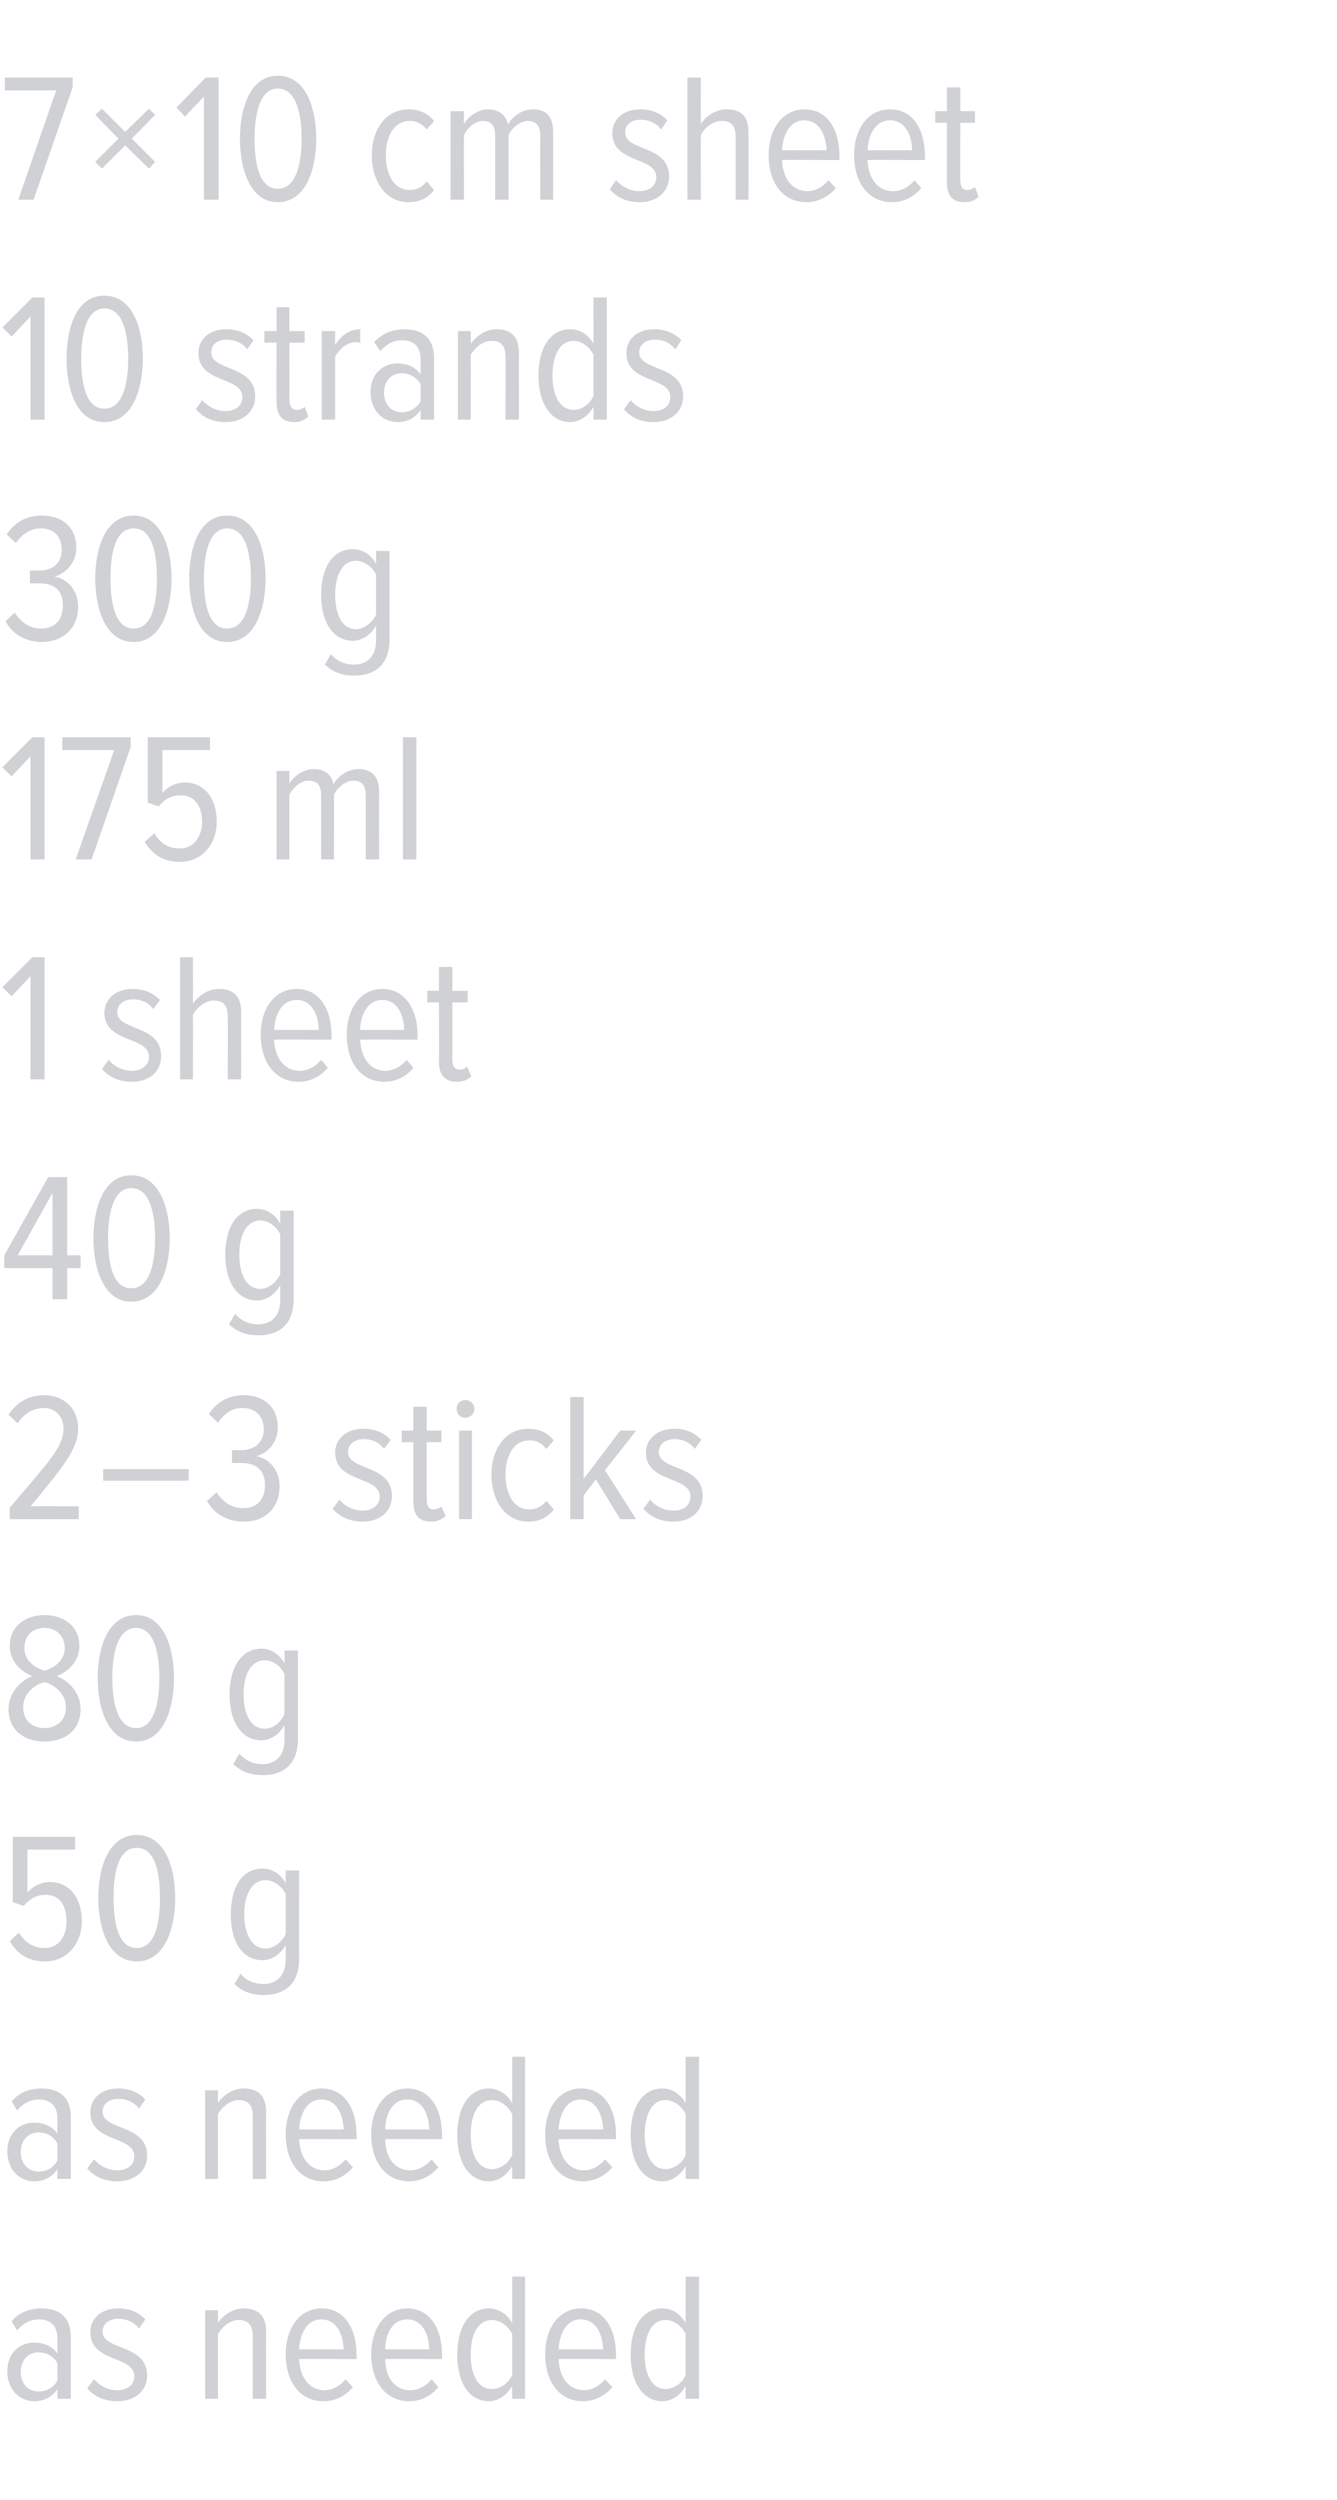 <?xml version="1.0" standalone="no"?><!DOCTYPE svg PUBLIC "-//W3C//DTD SVG 1.1//EN" "http://www.w3.org/Graphics/SVG/1.1/DTD/svg11.dtd"><svg xmlns="http://www.w3.org/2000/svg" version="1.1" width="219px" height="409.3px" viewBox="0 0 219 409.3">  <desc>7 10 cm sheet 10 strands 300 g 175 ml 1 sheet 40 g 2 3 sticks 80 g 50 g as needed as needed</desc>  <defs/>  <g id="Polygon159983">    <path d="M 9.4 392.7 C 9.4 392.7 9.42 391.14 9.4 391.1 C 8.5 392.5 7.1 393.1 5.6 393.1 C 3.3 393.1 1.2 391.3 1.2 388.2 C 1.2 385.2 3.2 383.5 5.6 383.5 C 7.1 383.5 8.5 384 9.4 385.3 C 9.4 385.3 9.4 382.8 9.4 382.8 C 9.4 380.8 8.3 379.7 6.4 379.7 C 5.1 379.7 3.9 380.2 2.8 381.5 C 2.8 381.5 1.9 380 1.9 380 C 3.2 378.5 4.9 377.9 6.8 377.9 C 9.7 377.9 11.6 379.3 11.6 382.6 C 11.58 382.56 11.6 392.7 11.6 392.7 L 9.4 392.7 Z M 9.4 389.7 C 9.4 389.7 9.4 386.9 9.4 386.9 C 8.8 385.7 7.6 385.1 6.3 385.1 C 4.5 385.1 3.4 386.5 3.4 388.3 C 3.4 390.1 4.5 391.5 6.3 391.5 C 7.6 391.5 8.8 390.9 9.4 389.7 Z M 14.3 391 C 14.3 391 15.4 389.5 15.4 389.5 C 16.3 390.5 17.6 391.3 19.2 391.3 C 20.9 391.3 22 390.4 22 389 C 22 385.6 14.8 386.8 14.8 381.8 C 14.8 379.6 16.5 377.9 19.4 377.9 C 21.3 377.9 22.8 378.6 23.8 379.7 C 23.8 379.7 22.8 381.2 22.8 381.2 C 22 380.2 20.8 379.6 19.4 379.6 C 17.8 379.6 16.8 380.5 16.8 381.7 C 16.8 384.8 24.1 383.7 24.1 388.9 C 24.1 391.3 22.2 393.1 19.2 393.1 C 17.2 393.1 15.5 392.4 14.3 391 Z M 41.4 392.7 C 41.4 392.7 41.4 382.38 41.4 382.4 C 41.4 380.5 40.5 379.8 39.1 379.8 C 37.7 379.8 36.4 380.9 35.7 382.1 C 35.7 382.08 35.7 392.7 35.7 392.7 L 33.6 392.7 L 33.6 378.2 L 35.7 378.2 C 35.7 378.2 35.7 380.28 35.7 380.3 C 36.5 379 38.2 377.9 39.9 377.9 C 42.4 377.9 43.6 379.2 43.6 381.8 C 43.56 381.78 43.6 392.7 43.6 392.7 L 41.4 392.7 Z M 46.8 385.4 C 46.8 381.2 49 377.9 52.7 377.9 C 56.5 377.9 58.4 381.3 58.4 385.5 C 58.41 385.5 58.4 386.2 58.4 386.2 C 58.4 386.2 49.02 386.16 49 386.2 C 49.1 389.1 50.6 391.3 53.2 391.3 C 54.4 391.3 55.7 390.6 56.6 389.5 C 56.6 389.5 57.8 390.8 57.8 390.8 C 56.6 392.2 55 393.1 53 393.1 C 49.1 393.1 46.8 389.9 46.8 385.4 Z M 52.6 379.7 C 50.1 379.7 49.1 382.4 49 384.6 C 49 384.6 56.3 384.6 56.3 384.6 C 56.2 382.4 55.3 379.7 52.6 379.7 Z M 60.8 385.4 C 60.8 381.2 63.1 377.9 66.7 377.9 C 70.5 377.9 72.4 381.3 72.4 385.5 C 72.45 385.5 72.4 386.2 72.4 386.2 C 72.4 386.2 63.06 386.16 63.1 386.2 C 63.1 389.1 64.6 391.3 67.2 391.3 C 68.5 391.3 69.8 390.6 70.7 389.5 C 70.7 389.5 71.8 390.8 71.8 390.8 C 70.6 392.2 69 393.1 67 393.1 C 63.2 393.1 60.8 389.9 60.8 385.4 Z M 66.7 379.7 C 64.1 379.7 63.1 382.4 63.1 384.6 C 63.1 384.6 70.3 384.6 70.3 384.6 C 70.3 382.4 69.3 379.7 66.7 379.7 Z M 83.9 392.7 C 83.9 392.7 83.88 390.63 83.9 390.6 C 83 392.1 81.6 393.1 80.1 393.1 C 76.8 393.1 74.9 390 74.9 385.5 C 74.9 381 76.8 377.9 80.1 377.9 C 81.5 377.9 83 378.7 83.9 380.3 C 83.88 380.31 83.9 372.7 83.9 372.7 L 86 372.7 L 86 392.7 L 83.9 392.7 Z M 83.9 388.8 C 83.9 388.8 83.9 382.1 83.9 382.1 C 83.3 380.9 82 379.8 80.6 379.8 C 78.2 379.8 77.1 382.3 77.1 385.5 C 77.1 388.6 78.2 391.1 80.6 391.1 C 82 391.1 83.3 390.1 83.9 388.8 Z M 89.3 385.4 C 89.3 381.2 91.5 377.9 95.2 377.9 C 99 377.9 100.9 381.3 100.9 385.5 C 100.89 385.5 100.9 386.2 100.9 386.2 C 100.9 386.2 91.5 386.16 91.5 386.2 C 91.6 389.1 93.1 391.3 95.7 391.3 C 96.9 391.3 98.2 390.6 99.1 389.5 C 99.1 389.5 100.3 390.8 100.3 390.8 C 99.1 392.2 97.4 393.1 95.5 393.1 C 91.6 393.1 89.3 389.9 89.3 385.4 Z M 95.1 379.7 C 92.6 379.7 91.6 382.4 91.5 384.6 C 91.5 384.6 98.8 384.6 98.8 384.6 C 98.7 382.4 97.8 379.7 95.1 379.7 Z M 112.3 392.7 C 112.3 392.7 112.32 390.63 112.3 390.6 C 111.5 392.1 110 393.1 108.5 393.1 C 105.3 393.1 103.3 390 103.3 385.5 C 103.3 381 105.2 377.9 108.5 377.9 C 110 377.9 111.4 378.7 112.3 380.3 C 112.32 380.31 112.3 372.7 112.3 372.7 L 114.5 372.7 L 114.5 392.7 L 112.3 392.7 Z M 112.3 388.8 C 112.3 388.8 112.3 382.1 112.3 382.1 C 111.8 380.9 110.4 379.8 109 379.8 C 106.7 379.8 105.6 382.3 105.6 385.5 C 105.6 388.6 106.7 391.1 109 391.1 C 110.4 391.1 111.8 390.1 112.3 388.8 Z " stroke="none" fill="#d0d1d4"/>  </g>  <g id="Polygon159982">    <path d="M 9.4 356.7 C 9.4 356.7 9.42 355.14 9.4 355.1 C 8.5 356.5 7.1 357.1 5.6 357.1 C 3.3 357.1 1.2 355.3 1.2 352.2 C 1.2 349.2 3.2 347.5 5.6 347.5 C 7.1 347.5 8.5 348 9.4 349.3 C 9.4 349.3 9.4 346.8 9.4 346.8 C 9.4 344.8 8.3 343.7 6.4 343.7 C 5.1 343.7 3.9 344.2 2.8 345.5 C 2.8 345.5 1.9 344 1.9 344 C 3.2 342.5 4.9 341.9 6.8 341.9 C 9.7 341.9 11.6 343.3 11.6 346.6 C 11.58 346.56 11.6 356.7 11.6 356.7 L 9.4 356.7 Z M 9.4 353.7 C 9.4 353.7 9.4 350.9 9.4 350.9 C 8.8 349.7 7.6 349.1 6.3 349.1 C 4.5 349.1 3.4 350.5 3.4 352.3 C 3.4 354.1 4.5 355.5 6.3 355.5 C 7.6 355.5 8.8 354.9 9.4 353.7 Z M 14.3 355 C 14.3 355 15.4 353.5 15.4 353.5 C 16.3 354.5 17.6 355.3 19.2 355.3 C 20.9 355.3 22 354.4 22 353 C 22 349.6 14.8 350.8 14.8 345.8 C 14.8 343.6 16.5 341.9 19.4 341.9 C 21.3 341.9 22.8 342.6 23.8 343.7 C 23.8 343.7 22.8 345.2 22.8 345.2 C 22 344.2 20.8 343.6 19.4 343.6 C 17.8 343.6 16.8 344.5 16.8 345.7 C 16.8 348.8 24.1 347.7 24.1 352.9 C 24.1 355.3 22.2 357.1 19.2 357.1 C 17.2 357.1 15.5 356.4 14.3 355 Z M 41.4 356.7 C 41.4 356.7 41.4 346.38 41.4 346.4 C 41.4 344.5 40.5 343.8 39.1 343.8 C 37.7 343.8 36.4 344.9 35.7 346.1 C 35.7 346.08 35.7 356.7 35.7 356.7 L 33.6 356.7 L 33.6 342.2 L 35.7 342.2 C 35.7 342.2 35.7 344.28 35.7 344.3 C 36.5 343 38.2 341.9 39.9 341.9 C 42.4 341.9 43.6 343.2 43.6 345.8 C 43.56 345.78 43.6 356.7 43.6 356.7 L 41.4 356.7 Z M 46.8 349.4 C 46.8 345.2 49 341.9 52.7 341.9 C 56.5 341.9 58.4 345.3 58.4 349.5 C 58.41 349.5 58.4 350.2 58.4 350.2 C 58.4 350.2 49.02 350.16 49 350.2 C 49.1 353.1 50.6 355.3 53.2 355.3 C 54.4 355.3 55.7 354.6 56.6 353.5 C 56.6 353.5 57.8 354.8 57.8 354.8 C 56.6 356.2 55 357.1 53 357.1 C 49.1 357.1 46.8 353.9 46.8 349.4 Z M 52.6 343.7 C 50.1 343.7 49.1 346.4 49 348.6 C 49 348.6 56.3 348.6 56.3 348.6 C 56.2 346.4 55.3 343.7 52.6 343.7 Z M 60.8 349.4 C 60.8 345.2 63.1 341.9 66.7 341.9 C 70.5 341.9 72.4 345.3 72.4 349.5 C 72.45 349.5 72.4 350.2 72.4 350.2 C 72.4 350.2 63.06 350.16 63.1 350.2 C 63.1 353.1 64.6 355.3 67.2 355.3 C 68.5 355.3 69.8 354.6 70.7 353.5 C 70.7 353.5 71.8 354.8 71.8 354.8 C 70.6 356.2 69 357.1 67 357.1 C 63.2 357.1 60.8 353.9 60.8 349.4 Z M 66.7 343.7 C 64.1 343.7 63.1 346.4 63.1 348.6 C 63.1 348.6 70.3 348.6 70.3 348.6 C 70.3 346.4 69.3 343.7 66.7 343.7 Z M 83.9 356.7 C 83.9 356.7 83.88 354.63 83.9 354.6 C 83 356.1 81.6 357.1 80.1 357.1 C 76.8 357.1 74.9 354 74.9 349.5 C 74.9 345 76.8 341.9 80.1 341.9 C 81.5 341.9 83 342.7 83.9 344.3 C 83.88 344.31 83.9 336.7 83.9 336.7 L 86 336.7 L 86 356.7 L 83.9 356.7 Z M 83.9 352.8 C 83.9 352.8 83.9 346.1 83.9 346.1 C 83.3 344.9 82 343.8 80.6 343.8 C 78.2 343.8 77.1 346.3 77.1 349.5 C 77.1 352.6 78.2 355.1 80.6 355.1 C 82 355.1 83.3 354.1 83.9 352.8 Z M 89.3 349.4 C 89.3 345.2 91.5 341.9 95.2 341.9 C 99 341.9 100.9 345.3 100.9 349.5 C 100.89 349.5 100.9 350.2 100.9 350.2 C 100.9 350.2 91.5 350.16 91.5 350.2 C 91.6 353.1 93.1 355.3 95.7 355.3 C 96.9 355.3 98.2 354.6 99.1 353.5 C 99.1 353.5 100.3 354.8 100.3 354.8 C 99.1 356.2 97.4 357.1 95.5 357.1 C 91.6 357.1 89.3 353.9 89.3 349.4 Z M 95.1 343.7 C 92.6 343.7 91.6 346.4 91.5 348.6 C 91.5 348.6 98.8 348.6 98.8 348.6 C 98.7 346.4 97.8 343.7 95.1 343.7 Z M 112.3 356.7 C 112.3 356.7 112.32 354.63 112.3 354.6 C 111.5 356.1 110 357.1 108.5 357.1 C 105.3 357.1 103.3 354 103.3 349.5 C 103.3 345 105.2 341.9 108.5 341.9 C 110 341.9 111.4 342.7 112.3 344.3 C 112.32 344.31 112.3 336.7 112.3 336.7 L 114.5 336.7 L 114.5 356.7 L 112.3 356.7 Z M 112.3 352.8 C 112.3 352.8 112.3 346.1 112.3 346.1 C 111.8 344.9 110.4 343.8 109 343.8 C 106.7 343.8 105.6 346.3 105.6 349.5 C 105.6 352.6 106.7 355.1 109 355.1 C 110.4 355.1 111.8 354.1 112.3 352.8 Z " stroke="none" fill="#d0d1d4"/>  </g>  <g id="Polygon159981">    <path d="M 1.6 317.8 C 1.6 317.8 3.1 316.4 3.1 316.4 C 4.1 318 5.4 318.9 7.4 318.9 C 9.6 318.9 10.9 316.9 10.9 314.6 C 10.9 311.7 9.6 310.2 7.5 310.2 C 6.1 310.2 5 310.7 3.9 312 C 3.9 312.03 2.1 311.4 2.1 311.4 L 2.1 300.7 L 12.3 300.7 L 12.3 302.8 L 4.5 302.8 C 4.5 302.8 4.5 309.81 4.5 309.8 C 5.3 308.9 6.6 308.1 8.2 308.1 C 11.1 308.1 13.4 310.4 13.4 314.5 C 13.4 318.3 10.9 321.1 7.4 321.1 C 4.5 321.1 2.8 319.8 1.6 317.8 Z M 16.1 310.7 C 16.1 305.9 17.7 300.4 22.4 300.4 C 27.1 300.4 28.7 305.9 28.7 310.7 C 28.7 315.5 27.1 321.1 22.4 321.1 C 17.7 321.1 16.1 315.5 16.1 310.7 Z M 26.2 310.7 C 26.2 306.8 25.5 302.5 22.4 302.5 C 19.3 302.5 18.6 306.8 18.6 310.7 C 18.6 314.6 19.3 318.9 22.4 318.9 C 25.5 318.9 26.2 314.6 26.2 310.7 Z M 38.4 324.8 C 38.4 324.8 39.4 323.1 39.4 323.1 C 40.3 324.2 41.6 324.8 43.2 324.8 C 45.1 324.8 46.8 323.6 46.8 320.8 C 46.8 320.8 46.8 318.4 46.8 318.4 C 46 319.9 44.5 320.9 43 320.9 C 39.7 320.9 37.8 317.9 37.8 313.4 C 37.8 308.9 39.7 305.9 43 305.9 C 44.5 305.9 45.9 306.7 46.8 308.3 C 46.8 308.31 46.8 306.2 46.8 306.2 L 49 306.2 C 49 306.2 48.96 320.67 49 320.7 C 49 325.1 46.3 326.6 43.2 326.6 C 41.3 326.6 39.8 326.1 38.4 324.8 Z M 46.8 316.6 C 46.8 316.6 46.8 310.1 46.8 310.1 C 46.3 308.9 44.9 307.8 43.5 307.8 C 41.2 307.8 40 310.3 40 313.4 C 40 316.5 41.2 319 43.5 319 C 44.9 319 46.3 317.8 46.8 316.6 Z " stroke="none" fill="#d0d1d4"/>  </g>  <g id="Polygon159980">    <path d="M 1.4 279.8 C 1.4 277.1 3.4 275.1 5.3 274.4 C 3.5 273.7 1.6 272 1.6 269.5 C 1.6 266 4.4 264.4 7.3 264.4 C 10.2 264.4 13 266 13 269.5 C 13 272 11.1 273.7 9.3 274.4 C 11.2 275.1 13.2 277.1 13.2 279.8 C 13.2 283.1 10.8 285.1 7.3 285.1 C 3.8 285.1 1.4 283.1 1.4 279.8 Z M 10.6 269.8 C 10.6 267.8 9.2 266.5 7.3 266.5 C 5.3 266.5 4 267.8 4 269.8 C 4 272.3 6.5 273.3 7.3 273.5 C 8.1 273.3 10.6 272.3 10.6 269.8 Z M 10.8 279.5 C 10.8 276.8 8.1 275.5 7.3 275.4 C 6.4 275.5 3.8 276.8 3.8 279.5 C 3.8 281.7 5.3 282.9 7.3 282.9 C 9.2 282.9 10.8 281.7 10.8 279.5 Z M 16 274.7 C 16 269.9 17.6 264.4 22.3 264.4 C 26.9 264.4 28.5 269.9 28.5 274.7 C 28.5 279.5 26.9 285.1 22.3 285.1 C 17.6 285.1 16 279.5 16 274.7 Z M 26.1 274.7 C 26.1 270.8 25.3 266.5 22.3 266.5 C 19.2 266.5 18.4 270.8 18.4 274.7 C 18.4 278.6 19.2 282.9 22.3 282.9 C 25.3 282.9 26.1 278.6 26.1 274.7 Z M 38.2 288.8 C 38.2 288.8 39.2 287.1 39.2 287.1 C 40.2 288.2 41.4 288.8 43 288.8 C 45 288.8 46.6 287.6 46.6 284.8 C 46.6 284.8 46.6 282.4 46.6 282.4 C 45.8 283.9 44.4 284.9 42.8 284.9 C 39.6 284.9 37.6 281.9 37.6 277.4 C 37.6 272.9 39.6 269.9 42.8 269.9 C 44.3 269.9 45.7 270.7 46.6 272.3 C 46.65 272.31 46.6 270.2 46.6 270.2 L 48.8 270.2 C 48.8 270.2 48.81 284.67 48.8 284.7 C 48.8 289.1 46.1 290.6 43.1 290.6 C 41.1 290.6 39.6 290.1 38.2 288.8 Z M 46.6 280.6 C 46.6 280.6 46.6 274.1 46.6 274.1 C 46.1 272.9 44.8 271.8 43.4 271.8 C 41 271.8 39.9 274.3 39.9 277.4 C 39.9 280.5 41 283 43.4 283 C 44.8 283 46.1 281.8 46.6 280.6 Z " stroke="none" fill="#d0d1d4"/>  </g>  <g id="Polygon159979">    <path d="M 1.6 248.7 C 1.6 248.7 1.59 246.75 1.6 246.8 C 8.1 239.2 10.4 236.8 10.4 233.9 C 10.4 231.7 8.9 230.5 7.2 230.5 C 5.3 230.5 3.9 231.5 2.9 233 C 2.9 233 1.4 231.6 1.4 231.6 C 2.7 229.6 4.7 228.4 7.2 228.4 C 10.3 228.4 12.8 230.4 12.8 233.9 C 12.8 237.2 10.3 240.2 5 246.6 C 4.98 246.57 12.9 246.6 12.9 246.6 L 12.9 248.7 L 1.6 248.7 Z M 16.9 242.4 L 16.9 240.5 L 30.9 240.5 L 30.9 242.4 L 16.9 242.4 Z M 33.9 245.7 C 33.9 245.7 35.5 244.3 35.5 244.3 C 36.4 245.8 37.9 246.9 39.8 246.9 C 42.2 246.9 43.4 245.4 43.4 243.1 C 43.4 240.4 41.6 239.5 39.6 239.5 C 39 239.5 38.3 239.5 38 239.5 C 38 239.5 38 237.4 38 237.4 C 38.3 237.4 39 237.4 39.5 237.4 C 41.5 237.4 43.2 236.3 43.2 234 C 43.2 231.7 41.7 230.5 39.7 230.5 C 37.9 230.5 36.7 231.5 35.7 232.9 C 35.7 232.9 34.2 231.5 34.2 231.5 C 35.4 229.6 37.4 228.4 39.9 228.4 C 43.1 228.4 45.5 230.2 45.5 233.7 C 45.5 236.2 43.8 237.9 42 238.4 C 43.7 238.6 45.8 240.4 45.8 243.3 C 45.8 246.6 43.7 249.1 39.9 249.1 C 37 249.1 34.9 247.6 33.9 245.7 Z M 54.5 247 C 54.5 247 55.6 245.5 55.6 245.5 C 56.4 246.5 57.8 247.3 59.4 247.3 C 61 247.3 62.2 246.4 62.2 245 C 62.2 241.6 54.9 242.8 54.9 237.8 C 54.9 235.6 56.7 233.9 59.5 233.9 C 61.5 233.9 62.9 234.6 64 235.7 C 64 235.7 62.9 237.2 62.9 237.2 C 62.2 236.2 61 235.6 59.6 235.6 C 58 235.6 57 236.5 57 237.7 C 57 240.8 64.2 239.7 64.2 244.9 C 64.2 247.3 62.4 249.1 59.4 249.1 C 57.4 249.1 55.7 248.4 54.5 247 Z M 67.7 245.8 C 67.71 245.79 67.7 236.1 67.7 236.1 L 65.8 236.1 L 65.8 234.2 L 67.7 234.2 L 67.7 230.3 L 69.9 230.3 L 69.9 234.2 L 72.3 234.2 L 72.3 236.1 L 69.9 236.1 C 69.9 236.1 69.87 245.4 69.9 245.4 C 69.9 246.5 70.2 247.1 71 247.1 C 71.6 247.1 72 246.9 72.3 246.6 C 72.3 246.6 73 248.2 73 248.2 C 72.4 248.7 71.7 249.1 70.6 249.1 C 68.6 249.1 67.7 248 67.7 245.8 Z M 74.8 230.6 C 74.8 229.8 75.4 229.2 76.2 229.2 C 77 229.2 77.7 229.8 77.7 230.6 C 77.7 231.5 77 232.1 76.2 232.1 C 75.4 232.1 74.8 231.5 74.8 230.6 Z M 75.2 248.7 L 75.2 234.2 L 77.3 234.2 L 77.3 248.7 L 75.2 248.7 Z M 80.5 241.4 C 80.5 237.2 82.8 233.9 86.5 233.9 C 88.6 233.9 89.8 234.7 90.7 235.8 C 90.7 235.8 89.5 237.2 89.5 237.2 C 88.7 236.2 87.8 235.8 86.7 235.8 C 84.1 235.8 82.8 238.4 82.8 241.4 C 82.8 244.5 84.1 247.1 86.7 247.1 C 87.8 247.1 88.7 246.7 89.5 245.7 C 89.5 245.7 90.7 247.1 90.7 247.1 C 89.8 248.3 88.6 249.1 86.5 249.1 C 82.8 249.1 80.5 245.7 80.5 241.4 Z M 101.6 248.7 L 97.6 242.2 L 95.6 244.8 L 95.6 248.7 L 93.4 248.7 L 93.4 228.7 L 95.6 228.7 L 95.6 242.1 L 101.6 234.2 L 104.2 234.2 L 99.1 240.7 L 104.2 248.7 L 101.6 248.7 Z M 105.4 247 C 105.4 247 106.5 245.5 106.5 245.5 C 107.3 246.5 108.7 247.3 110.3 247.3 C 112 247.3 113.1 246.4 113.1 245 C 113.1 241.6 105.8 242.8 105.8 237.8 C 105.8 235.6 107.6 233.9 110.5 233.9 C 112.4 233.9 113.8 234.6 114.9 235.7 C 114.9 235.7 113.8 237.2 113.8 237.2 C 113.1 236.2 111.9 235.6 110.5 235.6 C 108.9 235.6 107.9 236.5 107.9 237.7 C 107.9 240.8 115.1 239.7 115.1 244.9 C 115.1 247.3 113.3 249.1 110.3 249.1 C 108.3 249.1 106.6 248.4 105.4 247 Z " stroke="none" fill="#d0d1d4"/>  </g>  <g id="Polygon159978">    <path d="M 8.6 212.7 L 8.6 207.6 L 0.7 207.6 L 0.7 205.5 L 7.9 192.7 L 11 192.7 L 11 205.5 L 13.2 205.5 L 13.2 207.6 L 11 207.6 L 11 212.7 L 8.6 212.7 Z M 8.6 195.3 L 2.9 205.5 L 8.6 205.5 L 8.6 195.3 Z M 15.3 202.7 C 15.3 197.9 16.9 192.4 21.5 192.4 C 26.2 192.4 27.8 197.9 27.8 202.7 C 27.8 207.5 26.2 213.1 21.5 213.1 C 16.9 213.1 15.3 207.5 15.3 202.7 Z M 25.4 202.7 C 25.4 198.8 24.6 194.5 21.5 194.5 C 18.5 194.5 17.7 198.8 17.7 202.7 C 17.7 206.6 18.4 210.9 21.5 210.9 C 24.6 210.9 25.4 206.6 25.4 202.7 Z M 37.5 216.8 C 37.5 216.8 38.5 215.1 38.5 215.1 C 39.5 216.2 40.7 216.8 42.3 216.8 C 44.3 216.8 45.9 215.6 45.9 212.8 C 45.9 212.8 45.9 210.4 45.9 210.4 C 45.1 211.9 43.6 212.9 42.1 212.9 C 38.9 212.9 36.9 209.9 36.9 205.4 C 36.9 200.9 38.8 197.9 42.1 197.9 C 43.6 197.9 45 198.7 45.9 200.3 C 45.93 200.31 45.9 198.2 45.9 198.2 L 48.1 198.2 C 48.1 198.2 48.09 212.67 48.1 212.7 C 48.1 217.1 45.4 218.6 42.4 218.6 C 40.4 218.6 38.9 218.1 37.5 216.8 Z M 45.9 208.6 C 45.9 208.6 45.9 202.1 45.9 202.1 C 45.4 200.9 44 199.8 42.7 199.8 C 40.3 199.8 39.2 202.3 39.2 205.4 C 39.2 208.5 40.3 211 42.7 211 C 44 211 45.4 209.8 45.9 208.6 Z " stroke="none" fill="#d0d1d4"/>  </g>  <g id="Polygon159977">    <path d="M 5 176.7 L 5 159.8 L 1.9 163.1 L 0.4 161.6 L 5.3 156.7 L 7.3 156.7 L 7.3 176.7 L 5 176.7 Z M 16.7 175 C 16.7 175 17.8 173.5 17.8 173.5 C 18.6 174.5 20 175.3 21.6 175.3 C 23.2 175.3 24.4 174.4 24.4 173 C 24.4 169.6 17.1 170.8 17.1 165.8 C 17.1 163.6 18.9 161.9 21.7 161.9 C 23.7 161.9 25.1 162.6 26.2 163.7 C 26.2 163.7 25.1 165.2 25.1 165.2 C 24.4 164.2 23.2 163.6 21.8 163.6 C 20.2 163.6 19.2 164.5 19.2 165.7 C 19.2 168.8 26.4 167.7 26.4 172.9 C 26.4 175.3 24.6 177.1 21.6 177.1 C 19.6 177.1 17.9 176.4 16.7 175 Z M 37.3 176.7 C 37.3 176.7 37.35 166.35 37.3 166.4 C 37.3 164.4 36.4 163.8 35 163.8 C 33.6 163.8 32.3 164.9 31.6 166.1 C 31.62 166.08 31.6 176.7 31.6 176.7 L 29.5 176.7 L 29.5 156.7 L 31.6 156.7 C 31.6 156.7 31.62 164.28 31.6 164.3 C 32.5 163 34.1 161.9 35.8 161.9 C 38.3 161.9 39.5 163.1 39.5 165.7 C 39.48 165.72 39.5 176.7 39.5 176.7 L 37.3 176.7 Z M 42.7 169.4 C 42.7 165.2 44.9 161.9 48.6 161.9 C 52.4 161.9 54.3 165.3 54.3 169.5 C 54.33 169.5 54.3 170.2 54.3 170.2 C 54.3 170.2 44.94 170.16 44.9 170.2 C 45 173.1 46.5 175.3 49.1 175.3 C 50.4 175.3 51.7 174.6 52.6 173.5 C 52.6 173.5 53.7 174.8 53.7 174.8 C 52.5 176.2 50.9 177.1 48.9 177.1 C 45.1 177.1 42.7 173.9 42.7 169.4 Z M 48.6 163.7 C 46 163.7 45 166.4 44.9 168.6 C 44.9 168.6 52.2 168.6 52.2 168.6 C 52.2 166.4 51.2 163.7 48.6 163.7 Z M 56.8 169.4 C 56.8 165.2 59 161.9 62.6 161.9 C 66.4 161.9 68.4 165.3 68.4 169.5 C 68.37 169.5 68.4 170.2 68.4 170.2 C 68.4 170.2 58.98 170.16 59 170.2 C 59.1 173.1 60.6 175.3 63.1 175.3 C 64.4 175.3 65.7 174.6 66.6 173.5 C 66.6 173.5 67.7 174.8 67.7 174.8 C 66.6 176.2 64.9 177.1 63 177.1 C 59.1 177.1 56.8 173.9 56.8 169.4 Z M 62.6 163.7 C 60.1 163.7 59 166.4 59 168.6 C 59 168.6 66.2 168.6 66.2 168.6 C 66.2 166.4 65.2 163.7 62.6 163.7 Z M 71.9 173.8 C 71.94 173.79 71.9 164.1 71.9 164.1 L 70 164.1 L 70 162.2 L 71.9 162.2 L 71.9 158.3 L 74.1 158.3 L 74.1 162.2 L 76.6 162.2 L 76.6 164.1 L 74.1 164.1 C 74.1 164.1 74.1 173.4 74.1 173.4 C 74.1 174.5 74.4 175.1 75.3 175.1 C 75.8 175.1 76.3 174.9 76.5 174.6 C 76.5 174.6 77.2 176.2 77.2 176.2 C 76.7 176.7 76 177.1 74.8 177.1 C 72.9 177.1 71.9 176 71.9 173.8 Z " stroke="none" fill="#d0d1d4"/>  </g>  <g id="Polygon159976">    <path d="M 5 140.7 L 5 123.8 L 1.9 127.1 L 0.4 125.6 L 5.3 120.7 L 7.3 120.7 L 7.3 140.7 L 5 140.7 Z M 12.4 140.7 L 18.7 122.8 L 10.2 122.8 L 10.2 120.7 L 21.4 120.7 L 21.4 122.3 L 15 140.7 L 12.4 140.7 Z M 23.7 137.8 C 23.7 137.8 25.3 136.4 25.3 136.4 C 26.2 138 27.5 138.9 29.5 138.9 C 31.7 138.9 33.1 136.9 33.1 134.6 C 33.1 131.7 31.7 130.2 29.6 130.2 C 28.2 130.2 27.1 130.7 26 132 C 26.01 132.03 24.2 131.4 24.2 131.4 L 24.2 120.7 L 34.4 120.7 L 34.4 122.8 L 26.6 122.8 C 26.6 122.8 26.61 129.81 26.6 129.8 C 27.4 128.9 28.7 128.1 30.3 128.1 C 33.2 128.1 35.5 130.4 35.5 134.5 C 35.5 138.3 33 141.1 29.5 141.1 C 26.6 141.1 24.9 139.8 23.7 137.8 Z M 59.9 140.7 C 59.9 140.7 59.91 130.2 59.9 130.2 C 59.9 128.6 59.3 127.8 57.9 127.8 C 56.6 127.8 55.3 128.9 54.7 130.1 C 54.75 130.08 54.7 140.7 54.7 140.7 L 52.6 140.7 C 52.6 140.7 52.59 130.2 52.6 130.2 C 52.6 128.6 52 127.8 50.5 127.8 C 49.3 127.8 48 128.9 47.4 130.1 C 47.4 130.08 47.4 140.7 47.4 140.7 L 45.3 140.7 L 45.3 126.2 L 47.4 126.2 C 47.4 126.2 47.4 128.28 47.4 128.3 C 48 127.2 49.6 125.9 51.4 125.9 C 53.2 125.9 54.4 126.9 54.6 128.4 C 55.3 127.1 57 125.9 58.7 125.9 C 60.8 125.9 62.1 127 62.1 129.6 C 62.07 129.63 62.1 140.7 62.1 140.7 L 59.9 140.7 Z M 66 140.7 L 66 120.7 L 68.2 120.7 L 68.2 140.7 L 66 140.7 Z " stroke="none" fill="#d0d1d4"/>  </g>  <g id="Polygon159975">    <path d="M 0.9 101.7 C 0.9 101.7 2.4 100.3 2.4 100.3 C 3.4 101.8 4.8 102.9 6.7 102.9 C 9.1 102.9 10.3 101.4 10.3 99.1 C 10.3 96.4 8.6 95.5 6.5 95.5 C 5.9 95.5 5.2 95.5 4.9 95.5 C 4.9 95.5 4.9 93.4 4.9 93.4 C 5.2 93.4 6 93.4 6.5 93.4 C 8.5 93.4 10.1 92.3 10.1 90 C 10.1 87.7 8.7 86.5 6.7 86.5 C 4.9 86.5 3.6 87.5 2.6 88.9 C 2.6 88.9 1.1 87.5 1.1 87.5 C 2.3 85.6 4.3 84.4 6.8 84.4 C 10.1 84.4 12.5 86.2 12.5 89.7 C 12.5 92.2 10.7 93.9 8.9 94.4 C 10.7 94.6 12.8 96.4 12.8 99.3 C 12.8 102.6 10.6 105.1 6.8 105.1 C 4 105.1 1.9 103.6 0.9 101.7 Z M 15.6 94.7 C 15.6 89.9 17.2 84.4 21.9 84.4 C 26.5 84.4 28.1 89.9 28.1 94.7 C 28.1 99.5 26.5 105.1 21.9 105.1 C 17.2 105.1 15.6 99.5 15.6 94.7 Z M 25.7 94.7 C 25.7 90.8 25 86.5 21.9 86.5 C 18.8 86.5 18.1 90.8 18.1 94.7 C 18.1 98.6 18.8 102.9 21.9 102.9 C 25 102.9 25.7 98.6 25.7 94.7 Z M 31 94.7 C 31 89.9 32.5 84.4 37.2 84.4 C 41.9 84.4 43.5 89.9 43.5 94.7 C 43.5 99.5 41.9 105.1 37.2 105.1 C 32.5 105.1 31 99.5 31 94.7 Z M 41.1 94.7 C 41.1 90.8 40.3 86.5 37.2 86.5 C 34.2 86.5 33.4 90.8 33.4 94.7 C 33.4 98.6 34.1 102.9 37.2 102.9 C 40.3 102.9 41.1 98.6 41.1 94.7 Z M 53.2 108.8 C 53.2 108.8 54.2 107.1 54.2 107.1 C 55.2 108.2 56.4 108.8 58 108.8 C 60 108.8 61.6 107.6 61.6 104.8 C 61.6 104.8 61.6 102.4 61.6 102.4 C 60.8 103.9 59.3 104.9 57.8 104.9 C 54.6 104.9 52.6 101.9 52.6 97.4 C 52.6 92.9 54.5 89.9 57.8 89.9 C 59.3 89.9 60.7 90.7 61.6 92.3 C 61.62 92.31 61.6 90.2 61.6 90.2 L 63.8 90.2 C 63.8 90.2 63.78 104.67 63.8 104.7 C 63.8 109.1 61.1 110.6 58 110.6 C 56.1 110.6 54.6 110.1 53.2 108.8 Z M 61.6 100.6 C 61.6 100.6 61.6 94.1 61.6 94.1 C 61.1 92.9 59.7 91.8 58.3 91.8 C 56 91.8 54.9 94.3 54.9 97.4 C 54.9 100.5 56 103 58.3 103 C 59.7 103 61.1 101.8 61.6 100.6 Z " stroke="none" fill="#d0d1d4"/>  </g>  <g id="Polygon159974">    <path d="M 5 68.7 L 5 51.8 L 1.9 55.1 L 0.4 53.6 L 5.3 48.7 L 7.3 48.7 L 7.3 68.7 L 5 68.7 Z M 10.9 58.7 C 10.9 53.9 12.4 48.4 17.1 48.4 C 21.8 48.4 23.4 53.9 23.4 58.7 C 23.4 63.5 21.8 69.1 17.1 69.1 C 12.4 69.1 10.9 63.5 10.9 58.7 Z M 21 58.7 C 21 54.8 20.2 50.5 17.1 50.5 C 14.1 50.5 13.3 54.8 13.3 58.7 C 13.3 62.6 14 66.9 17.1 66.9 C 20.2 66.9 21 62.6 21 58.7 Z M 32.1 67 C 32.1 67 33.1 65.5 33.1 65.5 C 34 66.5 35.4 67.3 36.9 67.3 C 38.6 67.3 39.7 66.4 39.7 65 C 39.7 61.6 32.5 62.8 32.5 57.8 C 32.5 55.6 34.2 53.9 37.1 53.9 C 39 53.9 40.5 54.6 41.5 55.7 C 41.5 55.7 40.5 57.2 40.5 57.2 C 39.8 56.2 38.5 55.6 37.1 55.6 C 35.5 55.6 34.6 56.5 34.6 57.7 C 34.6 60.8 41.8 59.7 41.8 64.9 C 41.8 67.3 39.9 69.1 37 69.1 C 34.9 69.1 33.3 68.4 32.1 67 Z M 45.3 65.8 C 45.27 65.79 45.3 56.1 45.3 56.1 L 43.3 56.1 L 43.3 54.2 L 45.3 54.2 L 45.3 50.3 L 47.4 50.3 L 47.4 54.2 L 49.9 54.2 L 49.9 56.1 L 47.4 56.1 C 47.4 56.1 47.43 65.4 47.4 65.4 C 47.4 66.5 47.8 67.1 48.6 67.1 C 49.1 67.1 49.6 66.9 49.9 66.6 C 49.9 66.6 50.5 68.2 50.5 68.2 C 50 68.7 49.3 69.1 48.2 69.1 C 46.2 69.1 45.3 68 45.3 65.8 Z M 52.7 68.7 L 52.7 54.2 L 54.9 54.2 C 54.9 54.2 54.87 56.52 54.9 56.5 C 55.8 55 57.2 53.9 59 53.9 C 59 53.9 59 56.1 59 56.1 C 58.7 56.1 58.5 56 58.3 56 C 56.9 56 55.5 57.2 54.9 58.4 C 54.87 58.41 54.9 68.7 54.9 68.7 L 52.7 68.7 Z M 68.9 68.7 C 68.9 68.7 68.91 67.14 68.9 67.1 C 68 68.5 66.6 69.1 65.1 69.1 C 62.8 69.1 60.7 67.3 60.7 64.2 C 60.7 61.2 62.7 59.5 65.1 59.5 C 66.6 59.5 68 60 68.9 61.3 C 68.9 61.3 68.9 58.8 68.9 58.8 C 68.9 56.8 67.8 55.7 65.9 55.7 C 64.6 55.7 63.4 56.2 62.3 57.5 C 62.3 57.5 61.3 56 61.3 56 C 62.7 54.5 64.4 53.9 66.3 53.9 C 69.1 53.9 71.1 55.3 71.1 58.6 C 71.07 58.56 71.1 68.7 71.1 68.7 L 68.9 68.7 Z M 68.9 65.7 C 68.9 65.7 68.9 62.9 68.9 62.9 C 68.2 61.7 67 61.1 65.8 61.1 C 64 61.1 62.9 62.5 62.9 64.3 C 62.9 66.1 64 67.5 65.8 67.5 C 67 67.5 68.2 66.9 68.9 65.7 Z M 82.8 68.7 C 82.8 68.7 82.83 58.38 82.8 58.4 C 82.8 56.5 82 55.8 80.5 55.8 C 79.1 55.8 77.8 56.9 77.1 58.1 C 77.13 58.08 77.1 68.7 77.1 68.7 L 75 68.7 L 75 54.2 L 77.1 54.2 C 77.1 54.2 77.13 56.28 77.1 56.3 C 78 55 79.6 53.9 81.3 53.9 C 83.8 53.9 85 55.2 85 57.8 C 84.99 57.78 85 68.7 85 68.7 L 82.8 68.7 Z M 97.2 68.7 C 97.2 68.7 97.23 66.63 97.2 66.6 C 96.4 68.1 94.9 69.1 93.4 69.1 C 90.2 69.1 88.2 66 88.2 61.5 C 88.2 57 90.1 53.9 93.4 53.9 C 94.9 53.9 96.4 54.7 97.2 56.3 C 97.23 56.31 97.2 48.7 97.2 48.7 L 99.4 48.7 L 99.4 68.7 L 97.2 68.7 Z M 97.2 64.8 C 97.2 64.8 97.2 58.1 97.2 58.1 C 96.7 56.9 95.3 55.8 94 55.8 C 91.6 55.8 90.5 58.3 90.5 61.5 C 90.5 64.6 91.6 67.1 94 67.1 C 95.3 67.1 96.7 66.1 97.2 64.8 Z M 102.2 67 C 102.2 67 103.3 65.5 103.3 65.5 C 104.1 66.5 105.5 67.3 107 67.3 C 108.7 67.3 109.8 66.4 109.8 65 C 109.8 61.6 102.6 62.8 102.6 57.8 C 102.6 55.6 104.3 53.9 107.2 53.9 C 109.1 53.9 110.6 54.6 111.6 55.7 C 111.6 55.7 110.6 57.2 110.6 57.2 C 109.9 56.2 108.7 55.6 107.2 55.6 C 105.7 55.6 104.7 56.5 104.7 57.7 C 104.7 60.8 111.9 59.7 111.9 64.9 C 111.9 67.3 110 69.1 107.1 69.1 C 105 69.1 103.4 68.4 102.2 67 Z " stroke="none" fill="#d0d1d4"/>  </g>  <g id="Polygon159973">    <path d="M 3 32.7 L 9.2 14.8 L 0.8 14.8 L 0.8 12.7 L 11.9 12.7 L 11.9 14.3 L 5.5 32.7 L 3 32.7 Z M 20.5 23.8 L 16.7 27.6 L 15.6 26.5 L 19.4 22.7 L 15.6 18.8 L 16.7 17.8 L 20.5 21.6 L 24.4 17.8 L 25.4 18.8 L 21.6 22.7 L 25.4 26.5 L 24.4 27.6 L 20.5 23.8 Z M 33.4 32.7 L 33.4 15.8 L 30.3 19.1 L 28.9 17.6 L 33.7 12.7 L 35.8 12.7 L 35.8 32.7 L 33.4 32.7 Z M 39.3 22.7 C 39.3 17.9 40.9 12.4 45.5 12.4 C 50.2 12.4 51.8 17.9 51.8 22.7 C 51.8 27.5 50.2 33.1 45.5 33.1 C 40.9 33.1 39.3 27.5 39.3 22.7 Z M 49.4 22.7 C 49.4 18.8 48.6 14.5 45.5 14.5 C 42.5 14.5 41.7 18.8 41.7 22.7 C 41.7 26.6 42.4 30.9 45.5 30.9 C 48.6 30.9 49.4 26.6 49.4 22.7 Z M 60.9 25.4 C 60.9 21.2 63.2 17.9 66.9 17.9 C 68.9 17.9 70.2 18.7 71.1 19.8 C 71.1 19.8 69.9 21.2 69.9 21.2 C 69.1 20.2 68.2 19.8 67.1 19.8 C 64.5 19.8 63.2 22.4 63.2 25.4 C 63.2 28.5 64.5 31.1 67.1 31.1 C 68.2 31.1 69.1 30.7 69.9 29.7 C 69.9 29.7 71.1 31.1 71.1 31.1 C 70.2 32.3 68.9 33.1 66.9 33.1 C 63.2 33.1 60.9 29.7 60.9 25.4 Z M 88.5 32.7 C 88.5 32.7 88.47 22.2 88.5 22.2 C 88.5 20.6 87.8 19.8 86.5 19.8 C 85.2 19.8 83.9 20.9 83.3 22.1 C 83.31 22.08 83.3 32.7 83.3 32.7 L 81.1 32.7 C 81.1 32.7 81.15 22.2 81.1 22.2 C 81.1 20.6 80.5 19.8 79.1 19.8 C 77.8 19.8 76.6 20.9 76 22.1 C 75.96 22.08 76 32.7 76 32.7 L 73.8 32.7 L 73.8 18.2 L 76 18.2 C 76 18.2 75.96 20.28 76 20.3 C 76.6 19.2 78.2 17.9 79.9 17.9 C 81.8 17.9 82.9 18.9 83.2 20.4 C 83.9 19.1 85.5 17.9 87.3 17.9 C 89.4 17.9 90.6 19 90.6 21.6 C 90.63 21.63 90.6 32.7 90.6 32.7 L 88.5 32.7 Z M 99.9 31 C 99.9 31 100.9 29.5 100.9 29.5 C 101.8 30.5 103.2 31.3 104.7 31.3 C 106.4 31.3 107.5 30.4 107.5 29 C 107.5 25.6 100.3 26.8 100.3 21.8 C 100.3 19.6 102 17.9 104.9 17.9 C 106.8 17.9 108.3 18.6 109.3 19.7 C 109.3 19.7 108.3 21.2 108.3 21.2 C 107.6 20.2 106.3 19.6 104.9 19.6 C 103.3 19.6 102.4 20.5 102.4 21.7 C 102.4 24.8 109.6 23.7 109.6 28.9 C 109.6 31.3 107.7 33.1 104.8 33.1 C 102.7 33.1 101.1 32.4 99.9 31 Z M 120.5 32.7 C 120.5 32.7 120.51 22.35 120.5 22.4 C 120.5 20.4 119.6 19.8 118.2 19.8 C 116.8 19.8 115.4 20.9 114.8 22.1 C 114.78 22.08 114.8 32.7 114.8 32.7 L 112.6 32.7 L 112.6 12.7 L 114.8 12.7 C 114.8 12.7 114.78 20.28 114.8 20.3 C 115.6 19 117.3 17.9 119 17.9 C 121.5 17.9 122.6 19.1 122.6 21.7 C 122.64 21.72 122.6 32.7 122.6 32.7 L 120.5 32.7 Z M 125.9 25.4 C 125.9 21.2 128.1 17.9 131.8 17.9 C 135.6 17.9 137.5 21.3 137.5 25.5 C 137.49 25.5 137.5 26.2 137.5 26.2 C 137.5 26.2 128.1 26.16 128.1 26.2 C 128.2 29.1 129.7 31.3 132.3 31.3 C 133.5 31.3 134.8 30.6 135.7 29.5 C 135.7 29.5 136.9 30.8 136.9 30.8 C 135.7 32.2 134 33.1 132.1 33.1 C 128.2 33.1 125.9 29.9 125.9 25.4 Z M 131.7 19.7 C 129.2 19.7 128.2 22.4 128.1 24.6 C 128.1 24.6 135.4 24.6 135.4 24.6 C 135.3 22.4 134.4 19.7 131.7 19.7 Z M 139.9 25.4 C 139.9 21.2 142.1 17.9 145.8 17.9 C 149.6 17.9 151.5 21.3 151.5 25.5 C 151.53 25.5 151.5 26.2 151.5 26.2 C 151.5 26.2 142.14 26.16 142.1 26.2 C 142.2 29.1 143.7 31.3 146.3 31.3 C 147.6 31.3 148.9 30.6 149.8 29.5 C 149.8 29.5 150.9 30.8 150.9 30.8 C 149.7 32.2 148.1 33.1 146.1 33.1 C 142.3 33.1 139.9 29.9 139.9 25.4 Z M 145.8 19.7 C 143.2 19.7 142.2 22.4 142.1 24.6 C 142.1 24.6 149.4 24.6 149.4 24.6 C 149.4 22.4 148.4 19.7 145.8 19.7 Z M 155.1 29.8 C 155.1 29.79 155.1 20.1 155.1 20.1 L 153.2 20.1 L 153.2 18.2 L 155.1 18.2 L 155.1 14.3 L 157.3 14.3 L 157.3 18.2 L 159.7 18.2 L 159.7 20.1 L 157.3 20.1 C 157.3 20.1 157.26 29.4 157.3 29.4 C 157.3 30.5 157.6 31.1 158.4 31.1 C 159 31.1 159.4 30.9 159.7 30.6 C 159.7 30.6 160.3 32.2 160.3 32.2 C 159.8 32.7 159.1 33.1 158 33.1 C 156 33.1 155.1 32 155.1 29.8 Z " stroke="none" fill="#d0d1d4"/>  </g></svg>